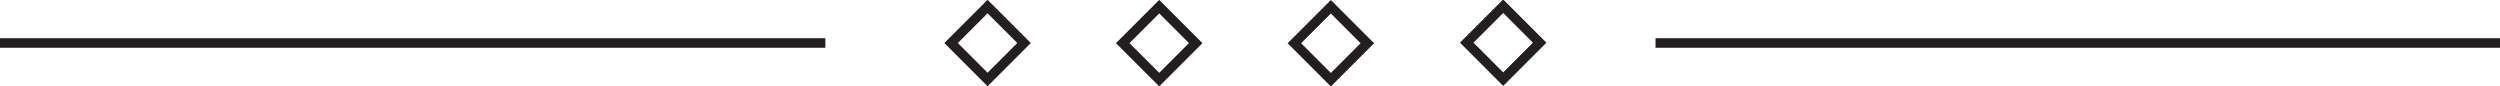 <?xml version="1.0" encoding="utf-8"?>
<!-- Generator: Adobe Illustrator 21.0.2, SVG Export Plug-In . SVG Version: 6.00 Build 0)  -->
<svg version="1.1" id="Layer_1" xmlns="http://www.w3.org/2000/svg" xmlns:xlink="http://www.w3.org/1999/xlink" x="0px" y="0px"
	 viewBox="0 0 261.7 9" style="enable-background:new 0 0 261.7 9;" xml:space="preserve">
<style type="text/css">
	.st0{fill:none;stroke:#231F20;stroke-miterlimit:10;}
</style>
<line class="st0" x1="0" y1="4.5" x2="86.4" y2="4.5"/>
<line class="st0" x1="173.3" y1="4.5" x2="261.7" y2="4.5"/>
<g>
	
		<rect x="100.7" y="1.8" transform="matrix(-0.707 0.707 -0.707 -0.707 179.664 -65.42)" class="st0" width="5.4" height="5.4"/>
	
		<rect x="118.7" y="1.8" transform="matrix(-0.707 0.707 -0.707 -0.707 210.358 -78.134)" class="st0" width="5.4" height="5.4"/>
	
		<rect x="136.7" y="1.8" transform="matrix(-0.707 0.707 -0.707 -0.707 241.052 -90.848)" class="st0" width="5.4" height="5.4"/>
	
		<rect x="154.6" y="1.8" transform="matrix(-0.707 0.707 -0.707 -0.707 271.746 -103.562)" class="st0" width="5.4" height="5.4"/>
</g>
</svg>
